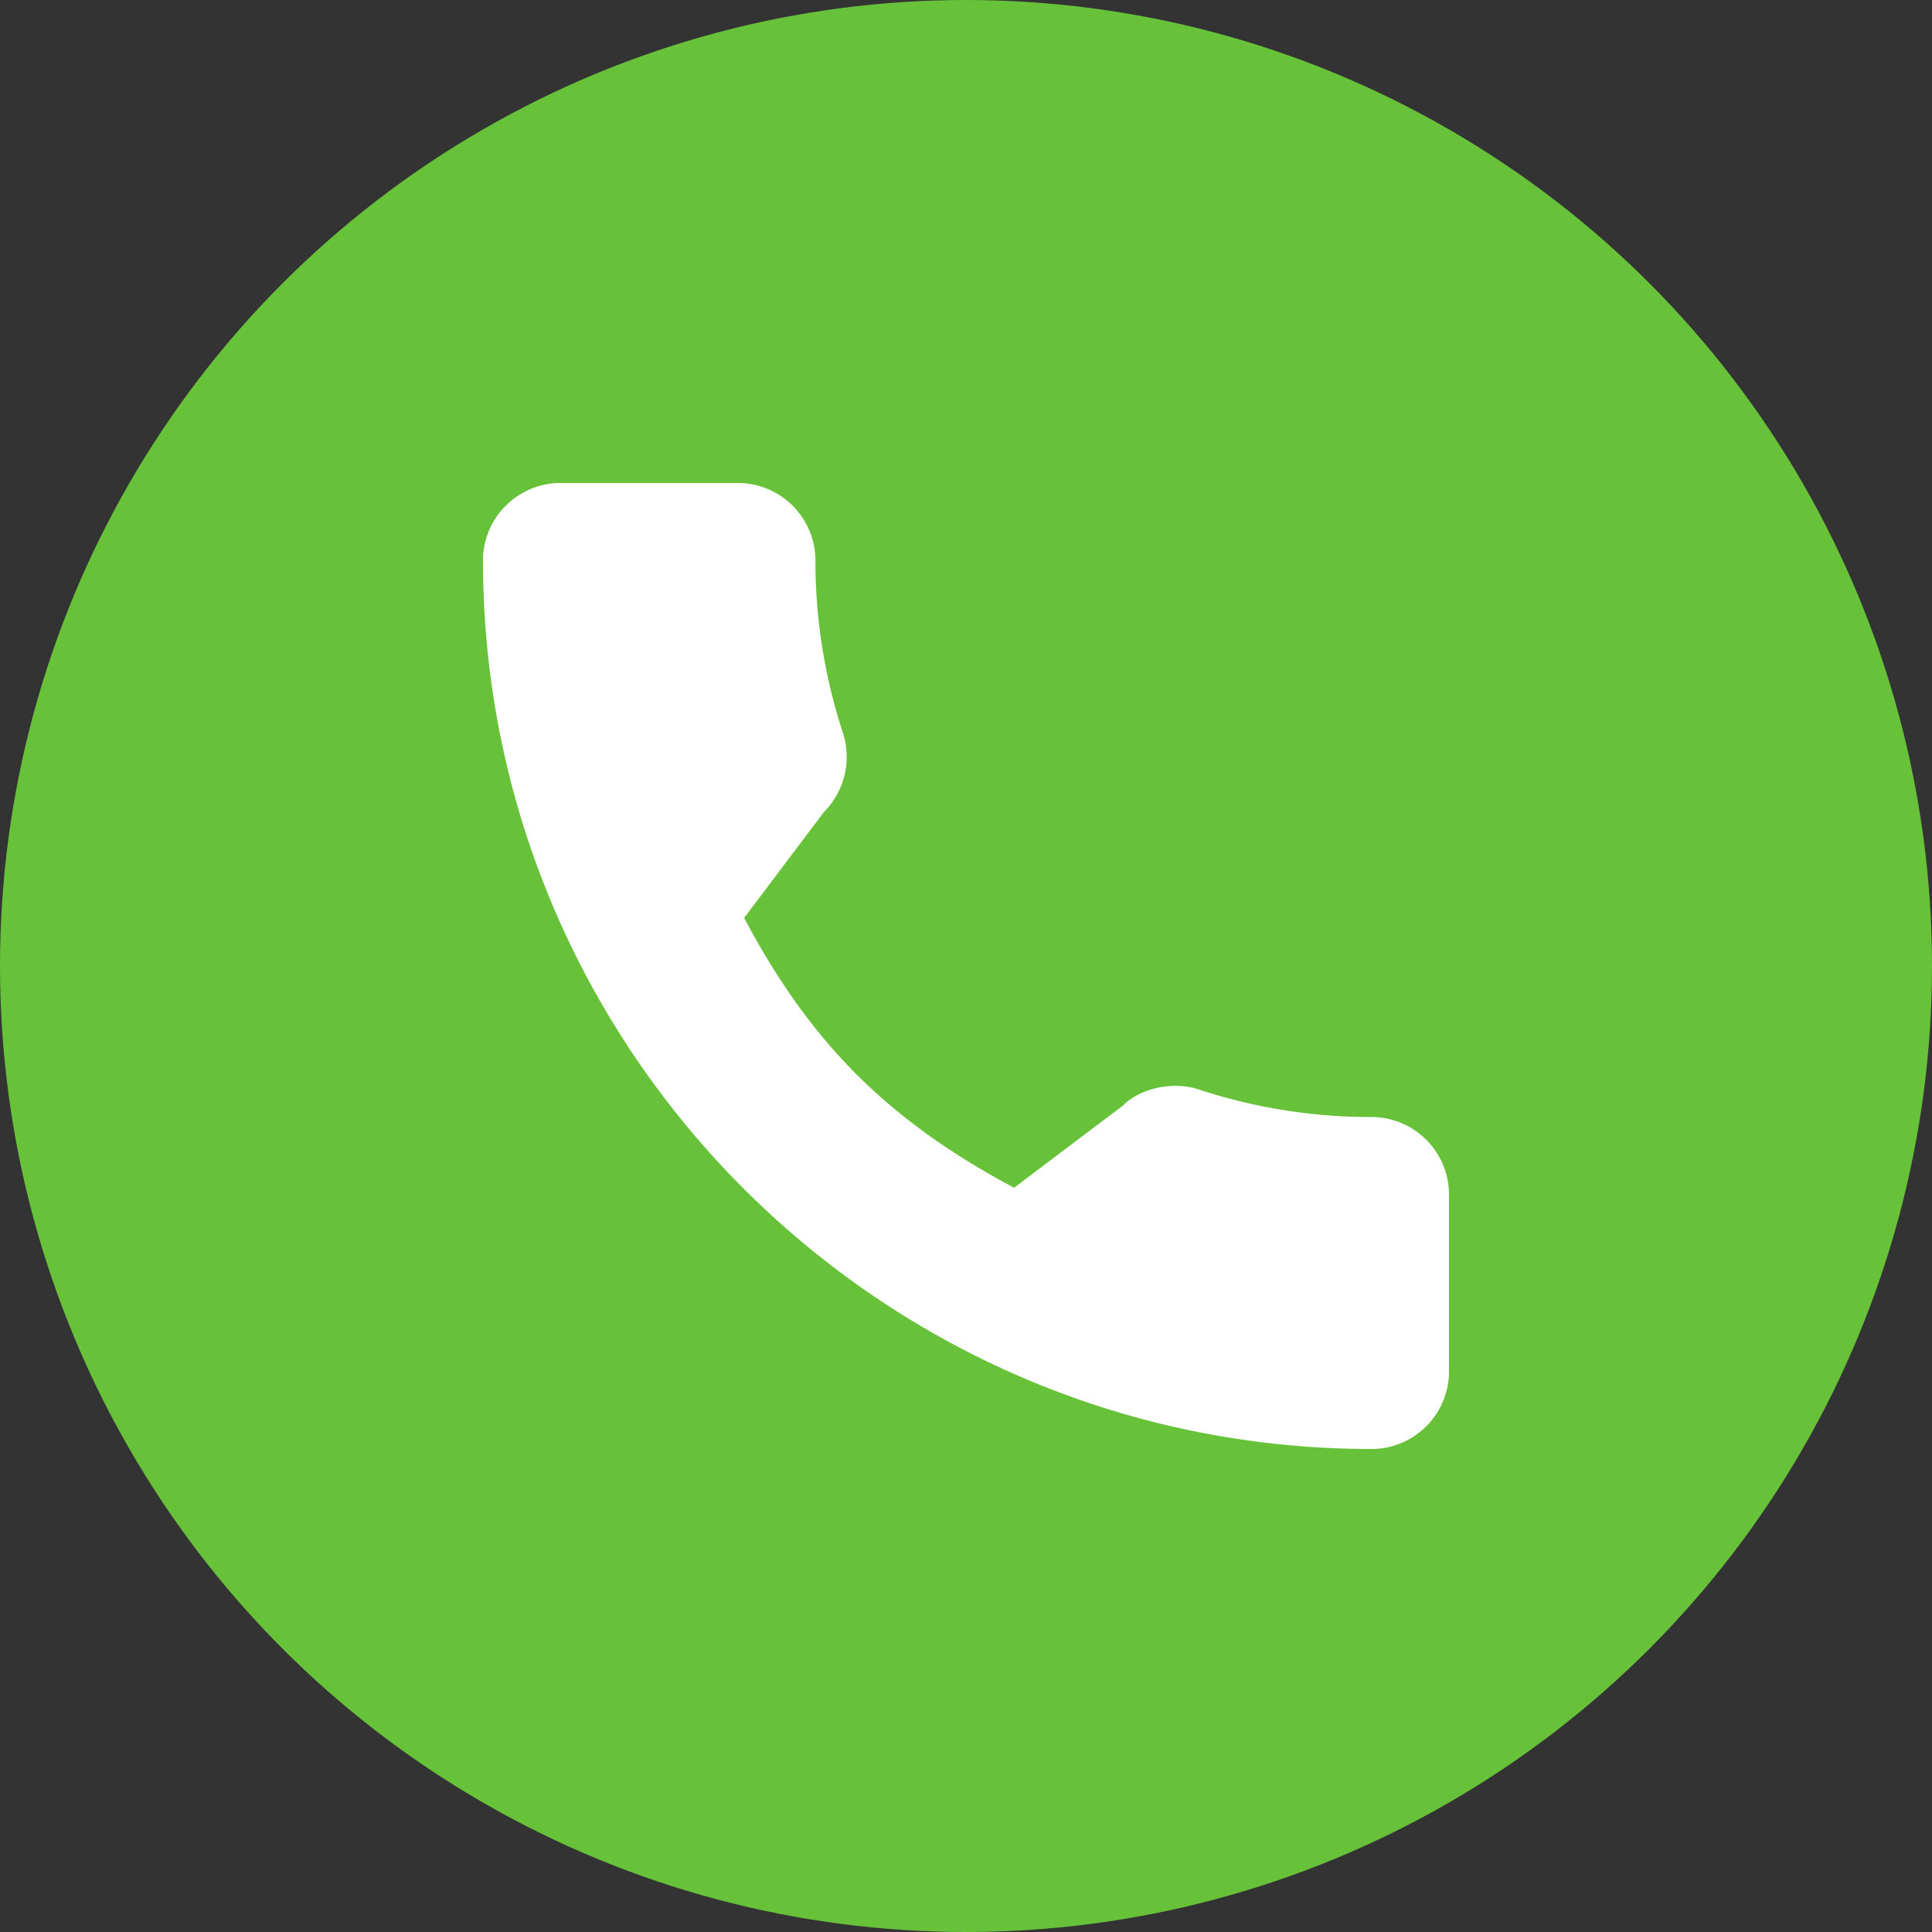 <svg xmlns="http://www.w3.org/2000/svg" width="18" height="18"><rect width="100%" height="100%" fill="#333333" stroke="none"/><g fill="none"><circle cx="9" cy="9" r="9" fill="#67C23A"/><path fill="#FFF" d="M12.778 10.407a5.093 5.093 0 01-1.538-.234l-.067-.021c-.251-.086-.56-.007-.713.15l-1.012.764C8.274 10.44 7.55 9.717 6.933 8.552l.742-.985a.729.729 0 00.179-.737 5.13 5.13 0 01-.257-1.608.723.723 0 00-.722-.722H5.222a.723.723 0 00-.722.722c0 4.565 3.713 8.278 8.278 8.278a.723.723 0 00.722-.722V11.13a.723.723 0 00-.722-.723z"/></g></svg>
